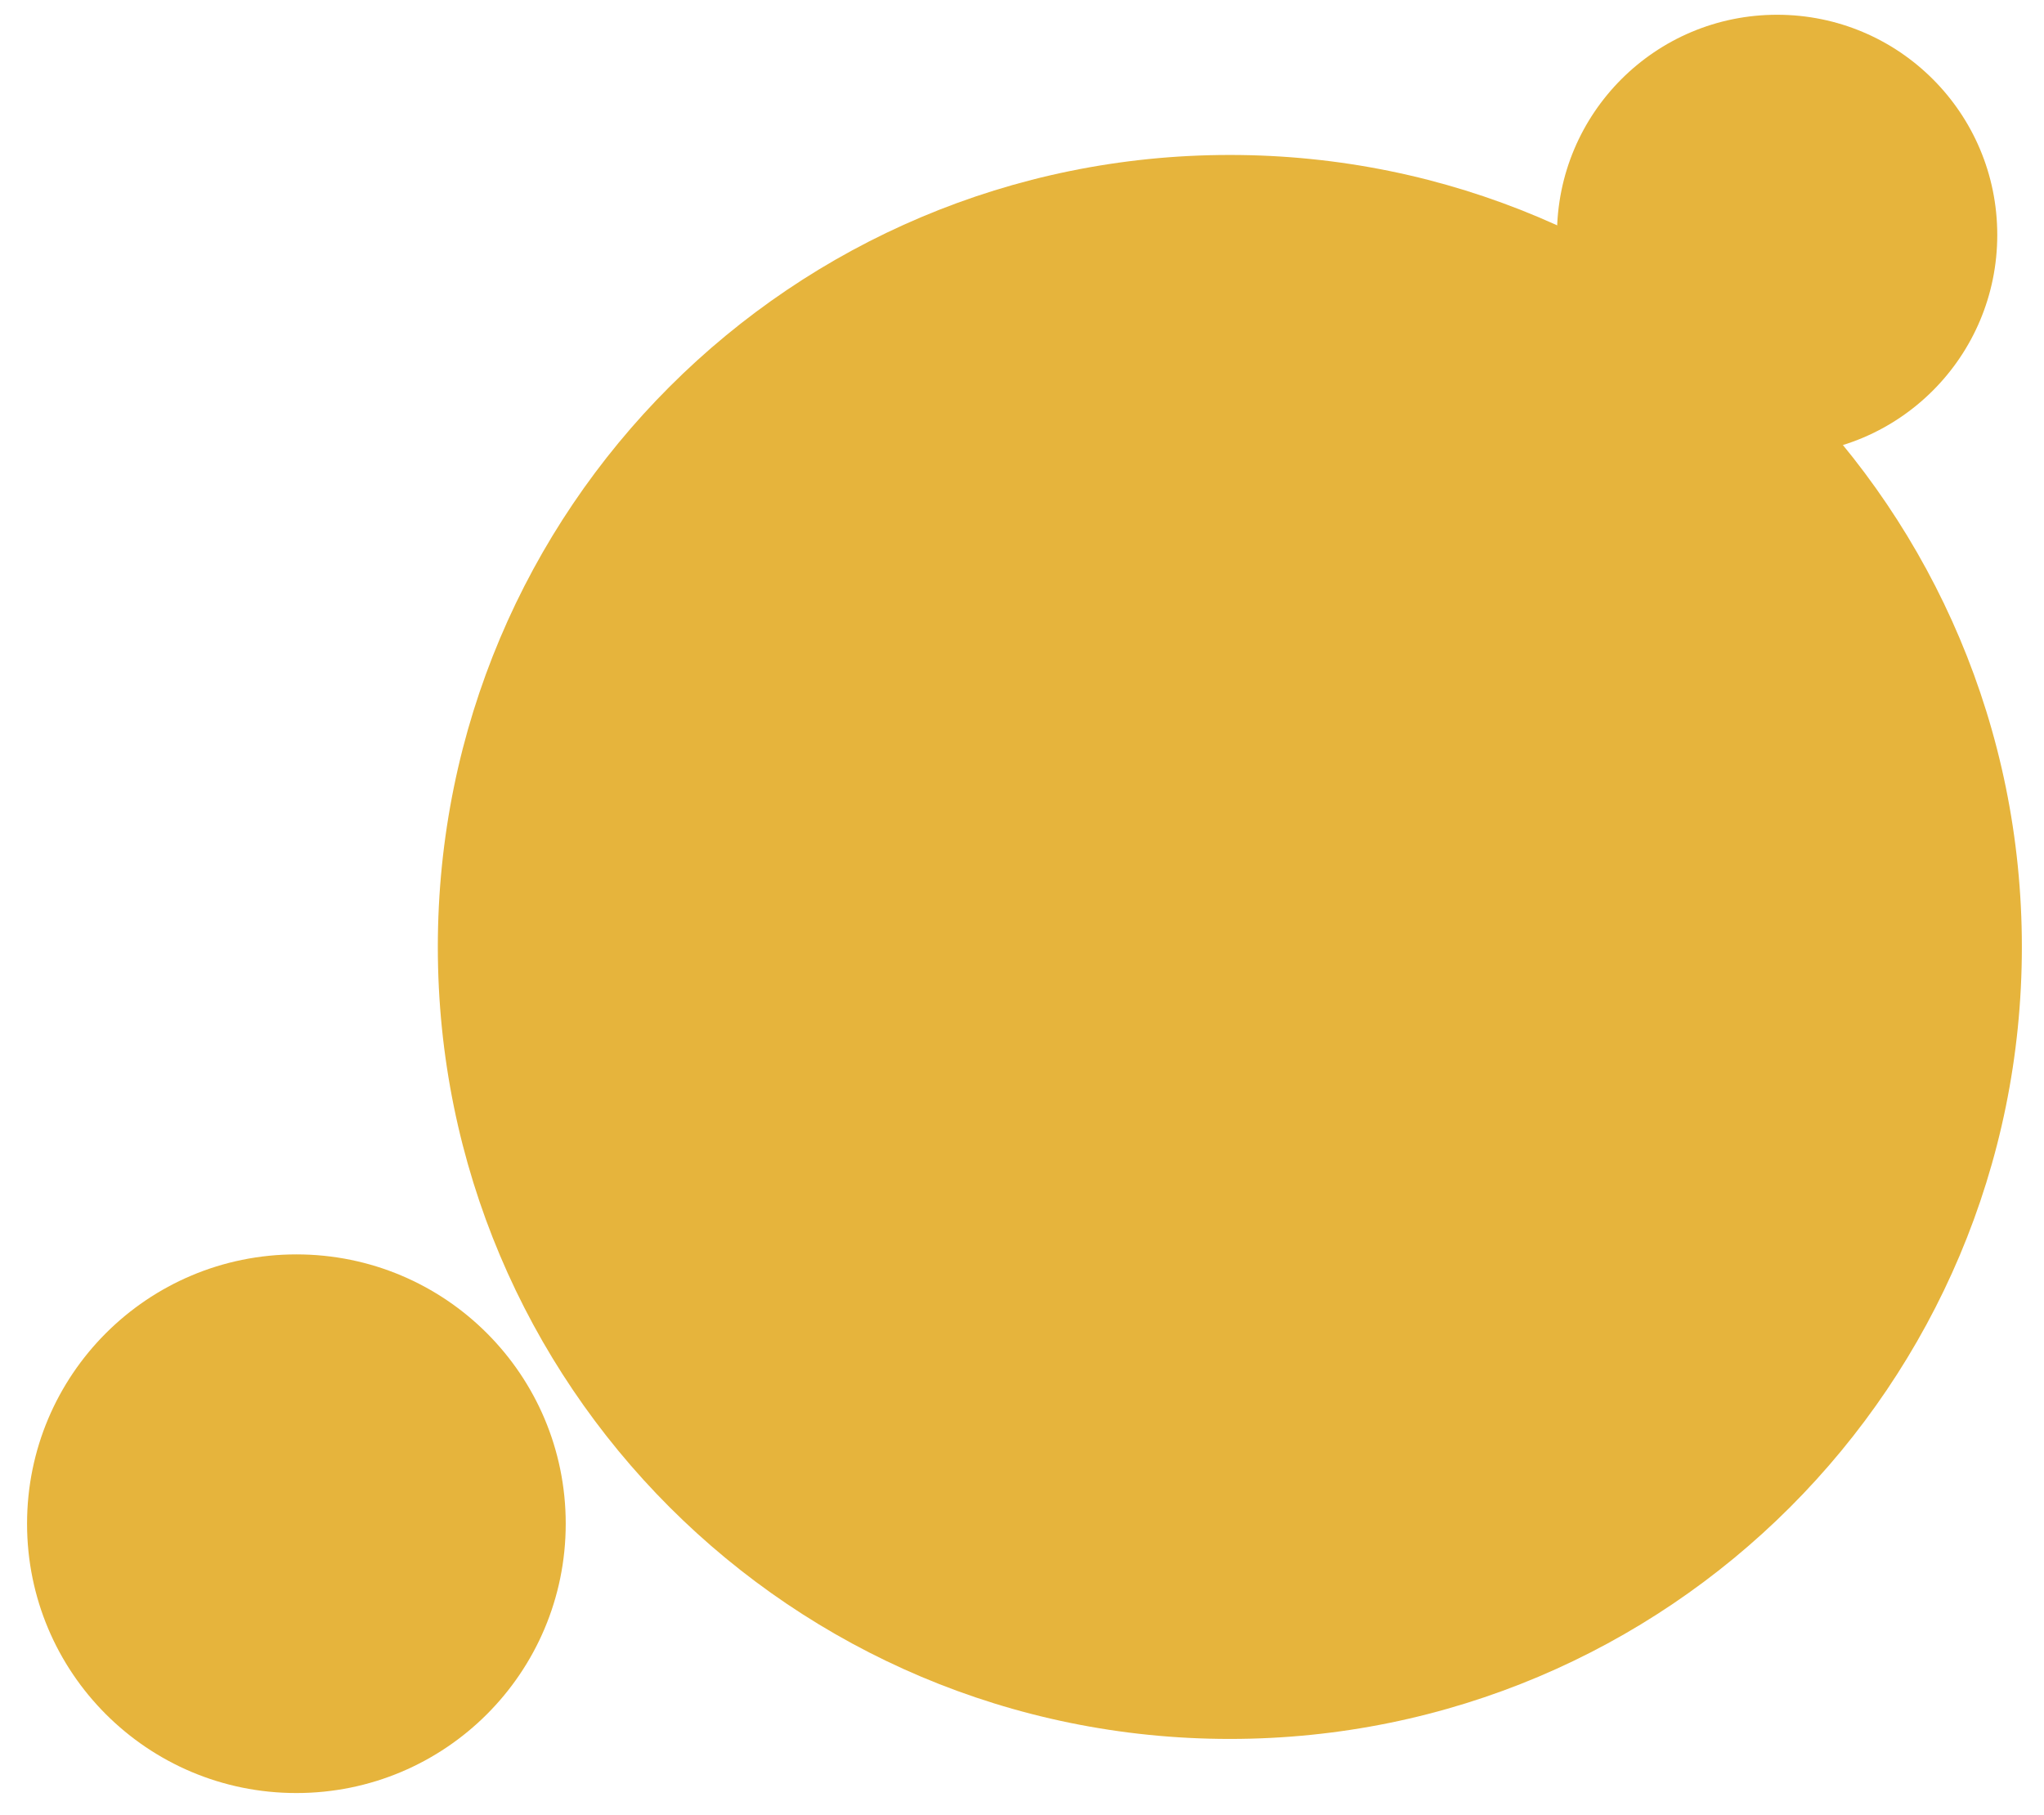 <svg xmlns="http://www.w3.org/2000/svg" viewBox="0 0 831 738" width="831" height="738">
	<style>
		tspan { white-space:pre }
		.shp0 { fill: #e6b43c } 
	</style>
	<g id="Folder 6">
		<path id="Layer 1" class="shp0" d="M500 707C321.93 707 178 563.07 178 385C178 206.93 321.93 63 500 63C678.07 63 822 206.93 822 385C822 563.07 678.07 707 500 707Z" />
		<path id="Layer 2" class="shp0" d="M722.5 185C673.01 185 633 144.99 633 95.5C633 46.01 673.01 6 722.5 6C771.99 6 812 46.01 812 95.5C812 144.99 771.99 185 722.5 185Z" />
		<path id="Layer 3" class="shp0" d="M120.5 729C59.95 729 11 680.05 11 619.5C11 558.95 59.95 510 120.5 510C181.05 510 230 558.95 230 619.5C230 680.05 181.05 729 120.5 729Z" />
	</g>
</svg>